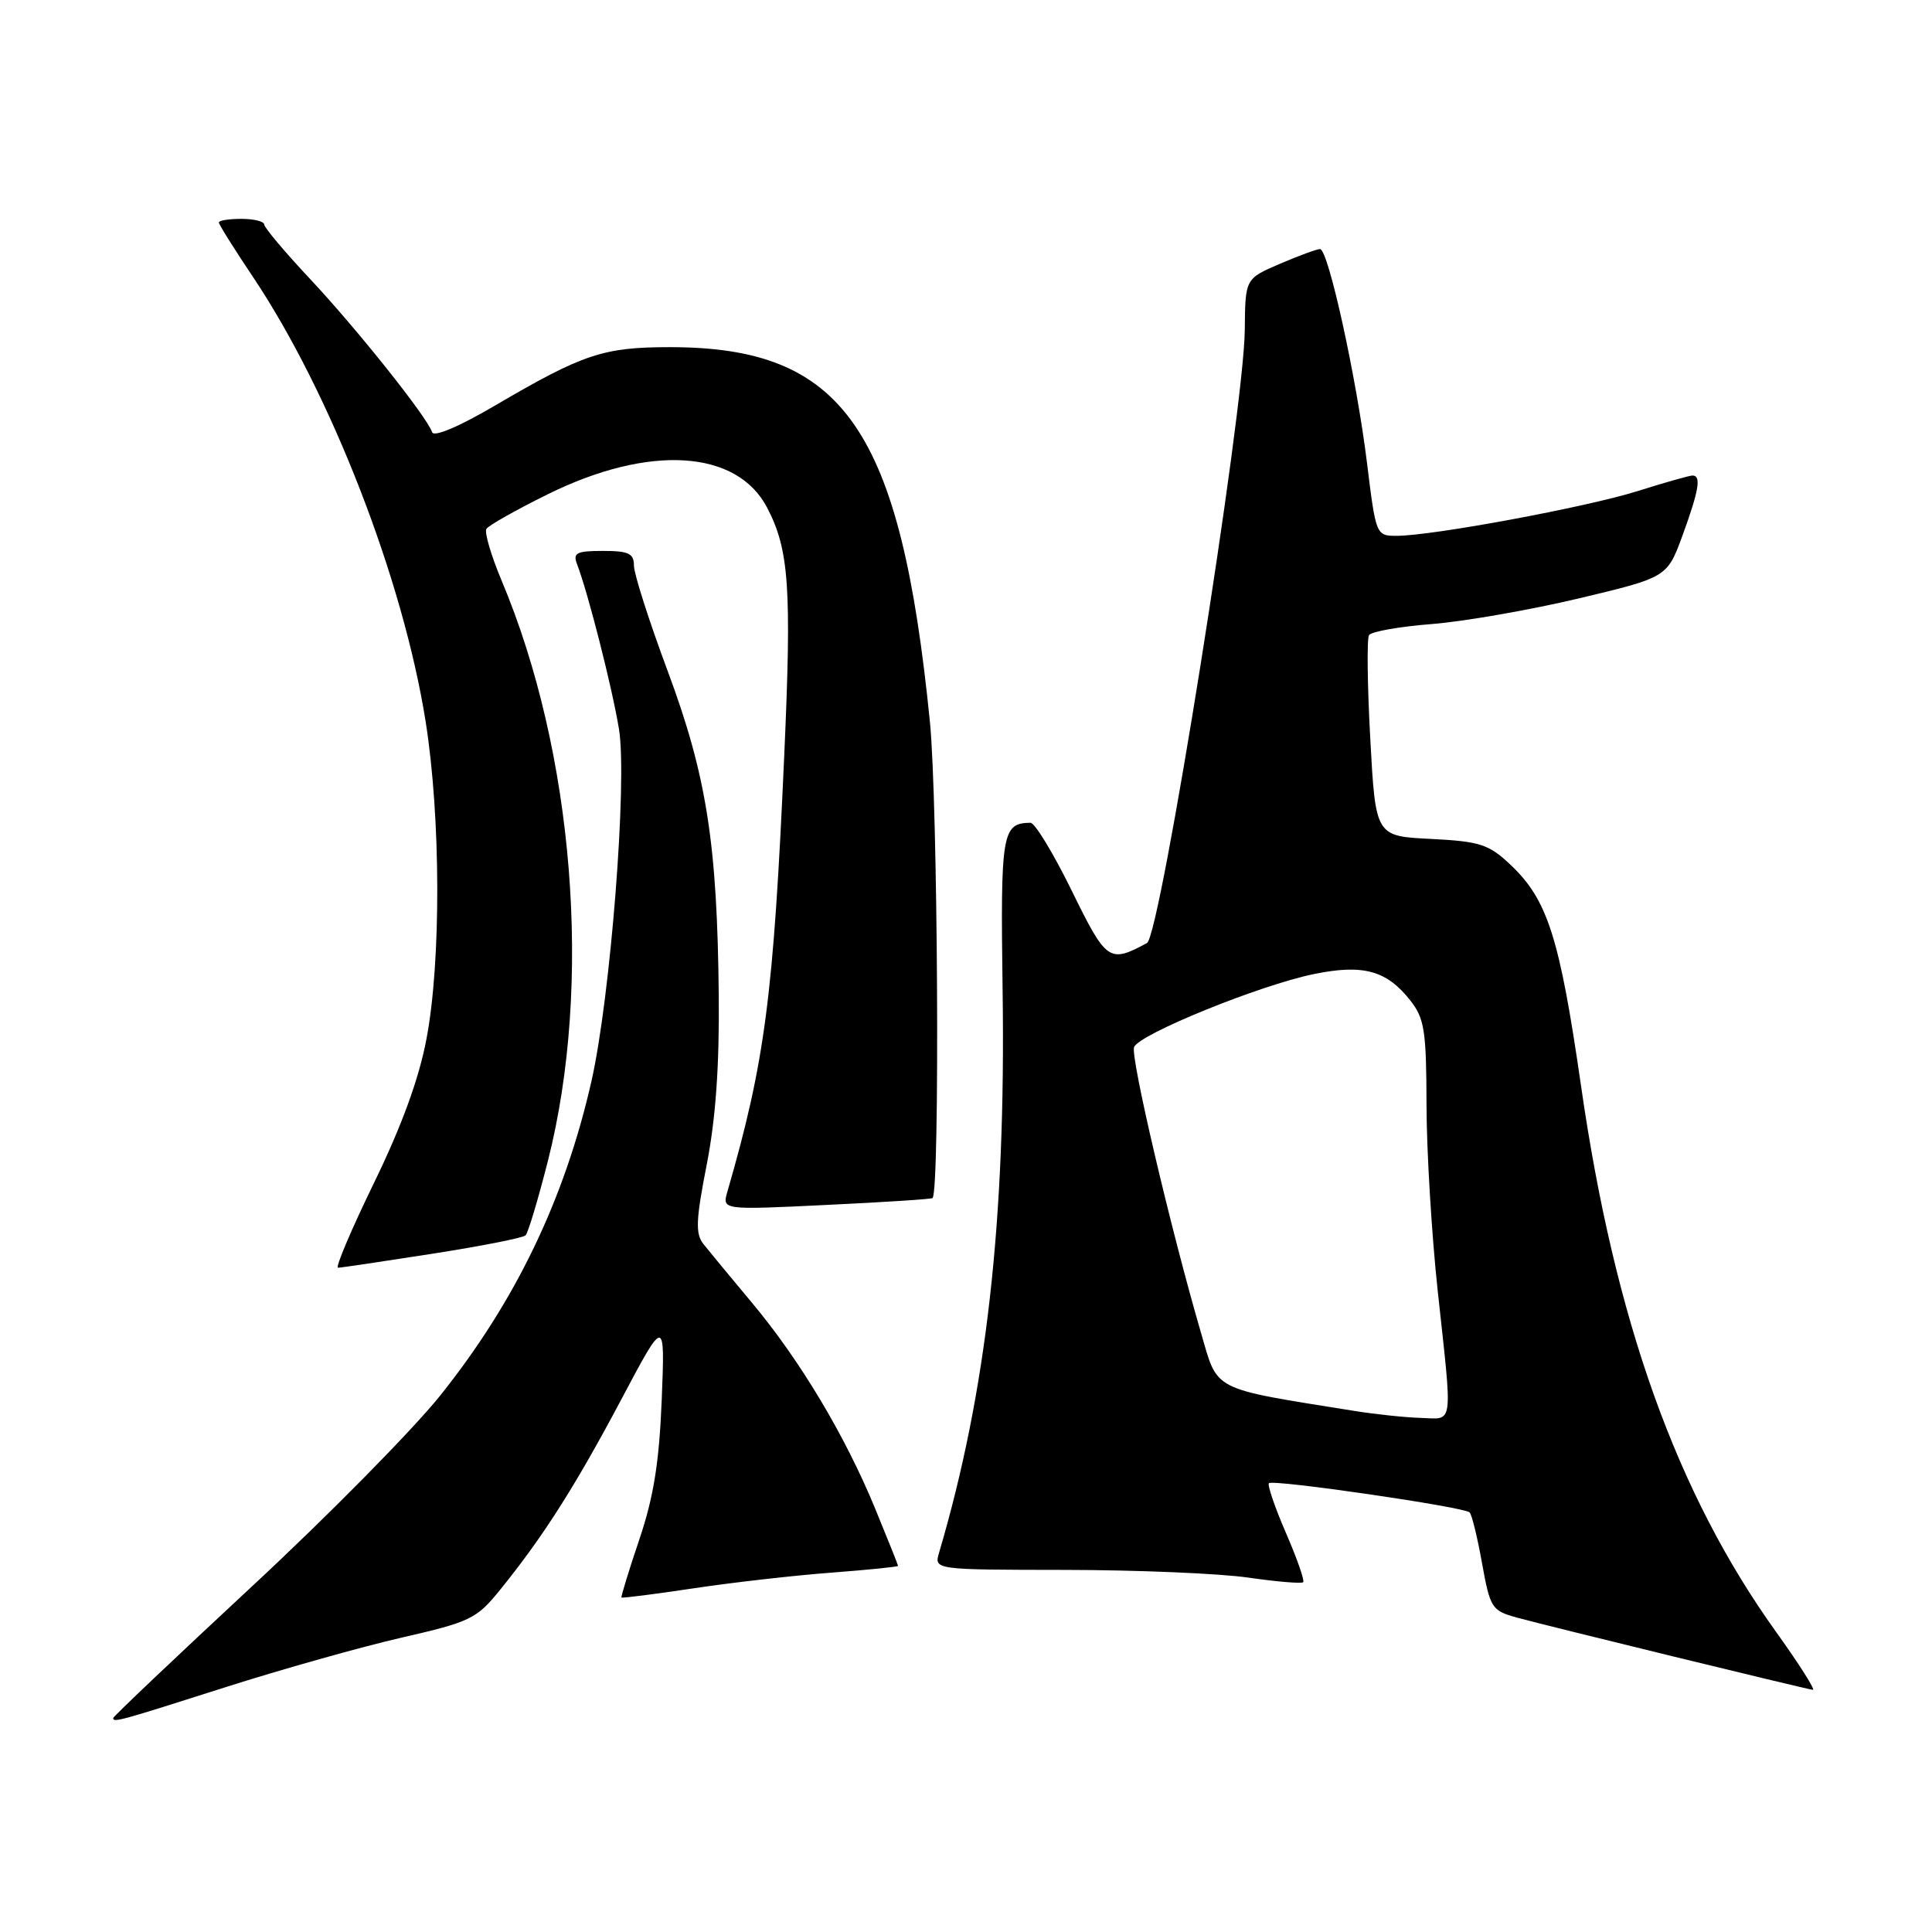 <?xml version="1.0" encoding="UTF-8" standalone="no"?>
<!DOCTYPE svg PUBLIC "-//W3C//DTD SVG 1.1//EN" "http://www.w3.org/Graphics/SVG/1.1/DTD/svg11.dtd" >
<svg xmlns="http://www.w3.org/2000/svg" xmlns:xlink="http://www.w3.org/1999/xlink" version="1.1" viewBox="0 0 256 256">
 <g >
 <path fill="currentColor"
d=" M 29.73 223.61 C 37.30 221.19 47.88 218.22 53.23 216.99 C 62.35 214.90 63.16 214.51 66.29 210.63 C 71.96 203.63 76.21 196.95 82.29 185.50 C 88.12 174.50 88.12 174.50 87.68 185.50 C 87.35 193.75 86.61 198.38 84.71 204.00 C 83.32 208.12 82.26 211.58 82.35 211.68 C 82.45 211.78 86.78 211.23 91.98 210.45 C 97.17 209.67 105.38 208.74 110.21 208.38 C 115.05 208.01 119.00 207.61 119.00 207.49 C 119.00 207.37 117.63 203.95 115.96 199.89 C 111.98 190.22 105.99 180.21 99.63 172.61 C 96.81 169.24 93.92 165.74 93.20 164.83 C 92.13 163.47 92.21 161.64 93.64 154.34 C 94.83 148.27 95.33 141.25 95.24 131.95 C 95.04 111.76 93.63 102.78 88.47 88.91 C 86.01 82.31 84.00 76.03 84.00 74.95 C 84.00 73.33 83.30 73.00 79.89 73.00 C 76.39 73.00 75.89 73.26 76.46 74.75 C 77.92 78.54 81.13 91.16 82.02 96.63 C 83.14 103.51 80.89 132.18 78.36 143.31 C 74.81 158.92 68.29 172.47 58.32 184.93 C 54.68 189.47 43.45 200.87 33.35 210.24 C 23.26 219.62 15.00 227.45 15.00 227.65 C 15.00 228.27 15.75 228.07 29.73 223.61 Z  M 235.35 216.25 C 222.15 197.86 213.97 174.97 209.50 143.92 C 206.65 124.16 205.06 119.19 200.08 114.52 C 197.27 111.87 196.07 111.49 189.59 111.16 C 182.27 110.80 182.27 110.80 181.57 97.91 C 181.18 90.82 181.11 84.63 181.40 84.16 C 181.69 83.69 185.44 83.02 189.72 82.69 C 194.00 82.35 202.77 80.82 209.21 79.29 C 220.91 76.50 220.91 76.50 222.96 70.90 C 225.14 64.92 225.45 62.99 224.25 63.01 C 223.84 63.02 220.57 63.94 217.00 65.07 C 210.19 67.21 189.77 71.00 185.06 71.00 C 182.34 71.00 182.31 70.92 181.13 61.30 C 179.74 50.03 176.00 33.00 174.91 33.00 C 174.50 33.00 172.10 33.88 169.58 34.96 C 165.00 36.93 165.00 36.93 164.94 43.71 C 164.85 54.51 153.76 124.00 151.98 124.96 C 146.97 127.66 146.61 127.41 142.00 118.00 C 139.57 113.05 137.12 109.01 136.54 109.02 C 132.77 109.07 132.56 110.33 132.85 131.19 C 133.29 161.73 130.73 184.39 124.43 205.75 C 123.77 208.00 123.77 208.00 141.13 208.02 C 150.69 208.03 161.60 208.49 165.40 209.04 C 169.19 209.59 172.47 209.86 172.68 209.65 C 172.89 209.44 171.86 206.50 170.39 203.11 C 168.92 199.72 167.91 196.76 168.14 196.53 C 168.68 195.99 194.01 199.68 194.73 200.40 C 195.03 200.69 195.77 203.73 196.38 207.15 C 197.45 213.08 197.66 213.42 201.00 214.34 C 204.96 215.43 239.12 223.77 240.21 223.91 C 240.59 223.96 238.41 220.51 235.35 216.25 Z  M 57.27 166.13 C 63.74 165.12 69.31 164.03 69.64 163.69 C 69.98 163.36 71.31 158.90 72.61 153.79 C 78.53 130.45 76.07 99.74 66.45 76.89 C 65.07 73.60 64.17 70.54 64.45 70.08 C 64.73 69.63 68.39 67.56 72.59 65.49 C 86.00 58.86 97.64 59.57 101.65 67.27 C 104.56 72.84 104.91 77.88 103.92 100.00 C 102.50 132.00 101.38 140.63 96.38 157.91 C 95.68 160.33 95.68 160.33 109.51 159.66 C 117.11 159.30 123.44 158.89 123.57 158.75 C 124.56 157.69 124.27 106.25 123.22 95.66 C 119.33 56.82 111.83 46.00 88.79 46.00 C 79.94 46.00 77.29 46.88 65.57 53.75 C 60.82 56.54 57.48 57.95 57.26 57.27 C 56.58 55.24 47.35 43.65 41.12 37.00 C 37.76 33.42 35.02 30.16 35.01 29.75 C 35.00 29.34 33.65 29.00 32.00 29.00 C 30.35 29.00 29.00 29.21 29.00 29.48 C 29.00 29.74 31.01 32.95 33.47 36.62 C 43.80 52.02 53.42 76.77 56.40 95.62 C 58.41 108.30 58.46 127.41 56.51 137.66 C 55.52 142.92 53.23 149.20 49.55 156.75 C 46.54 162.94 44.40 167.99 44.79 167.98 C 45.18 167.98 50.80 167.14 57.27 166.13 Z  M 179.50 186.96 C 160.33 183.89 161.42 184.44 159.14 176.61 C 155.09 162.72 149.77 140.03 150.27 138.75 C 150.92 137.04 166.92 130.54 174.09 129.07 C 180.63 127.73 183.73 128.58 186.87 132.56 C 188.75 134.95 189.00 136.57 189.02 146.38 C 189.03 152.50 189.70 163.57 190.50 171.00 C 192.49 189.37 192.67 188.02 188.25 187.88 C 186.19 187.82 182.25 187.40 179.50 186.96 Z "/>
</g>
</svg>